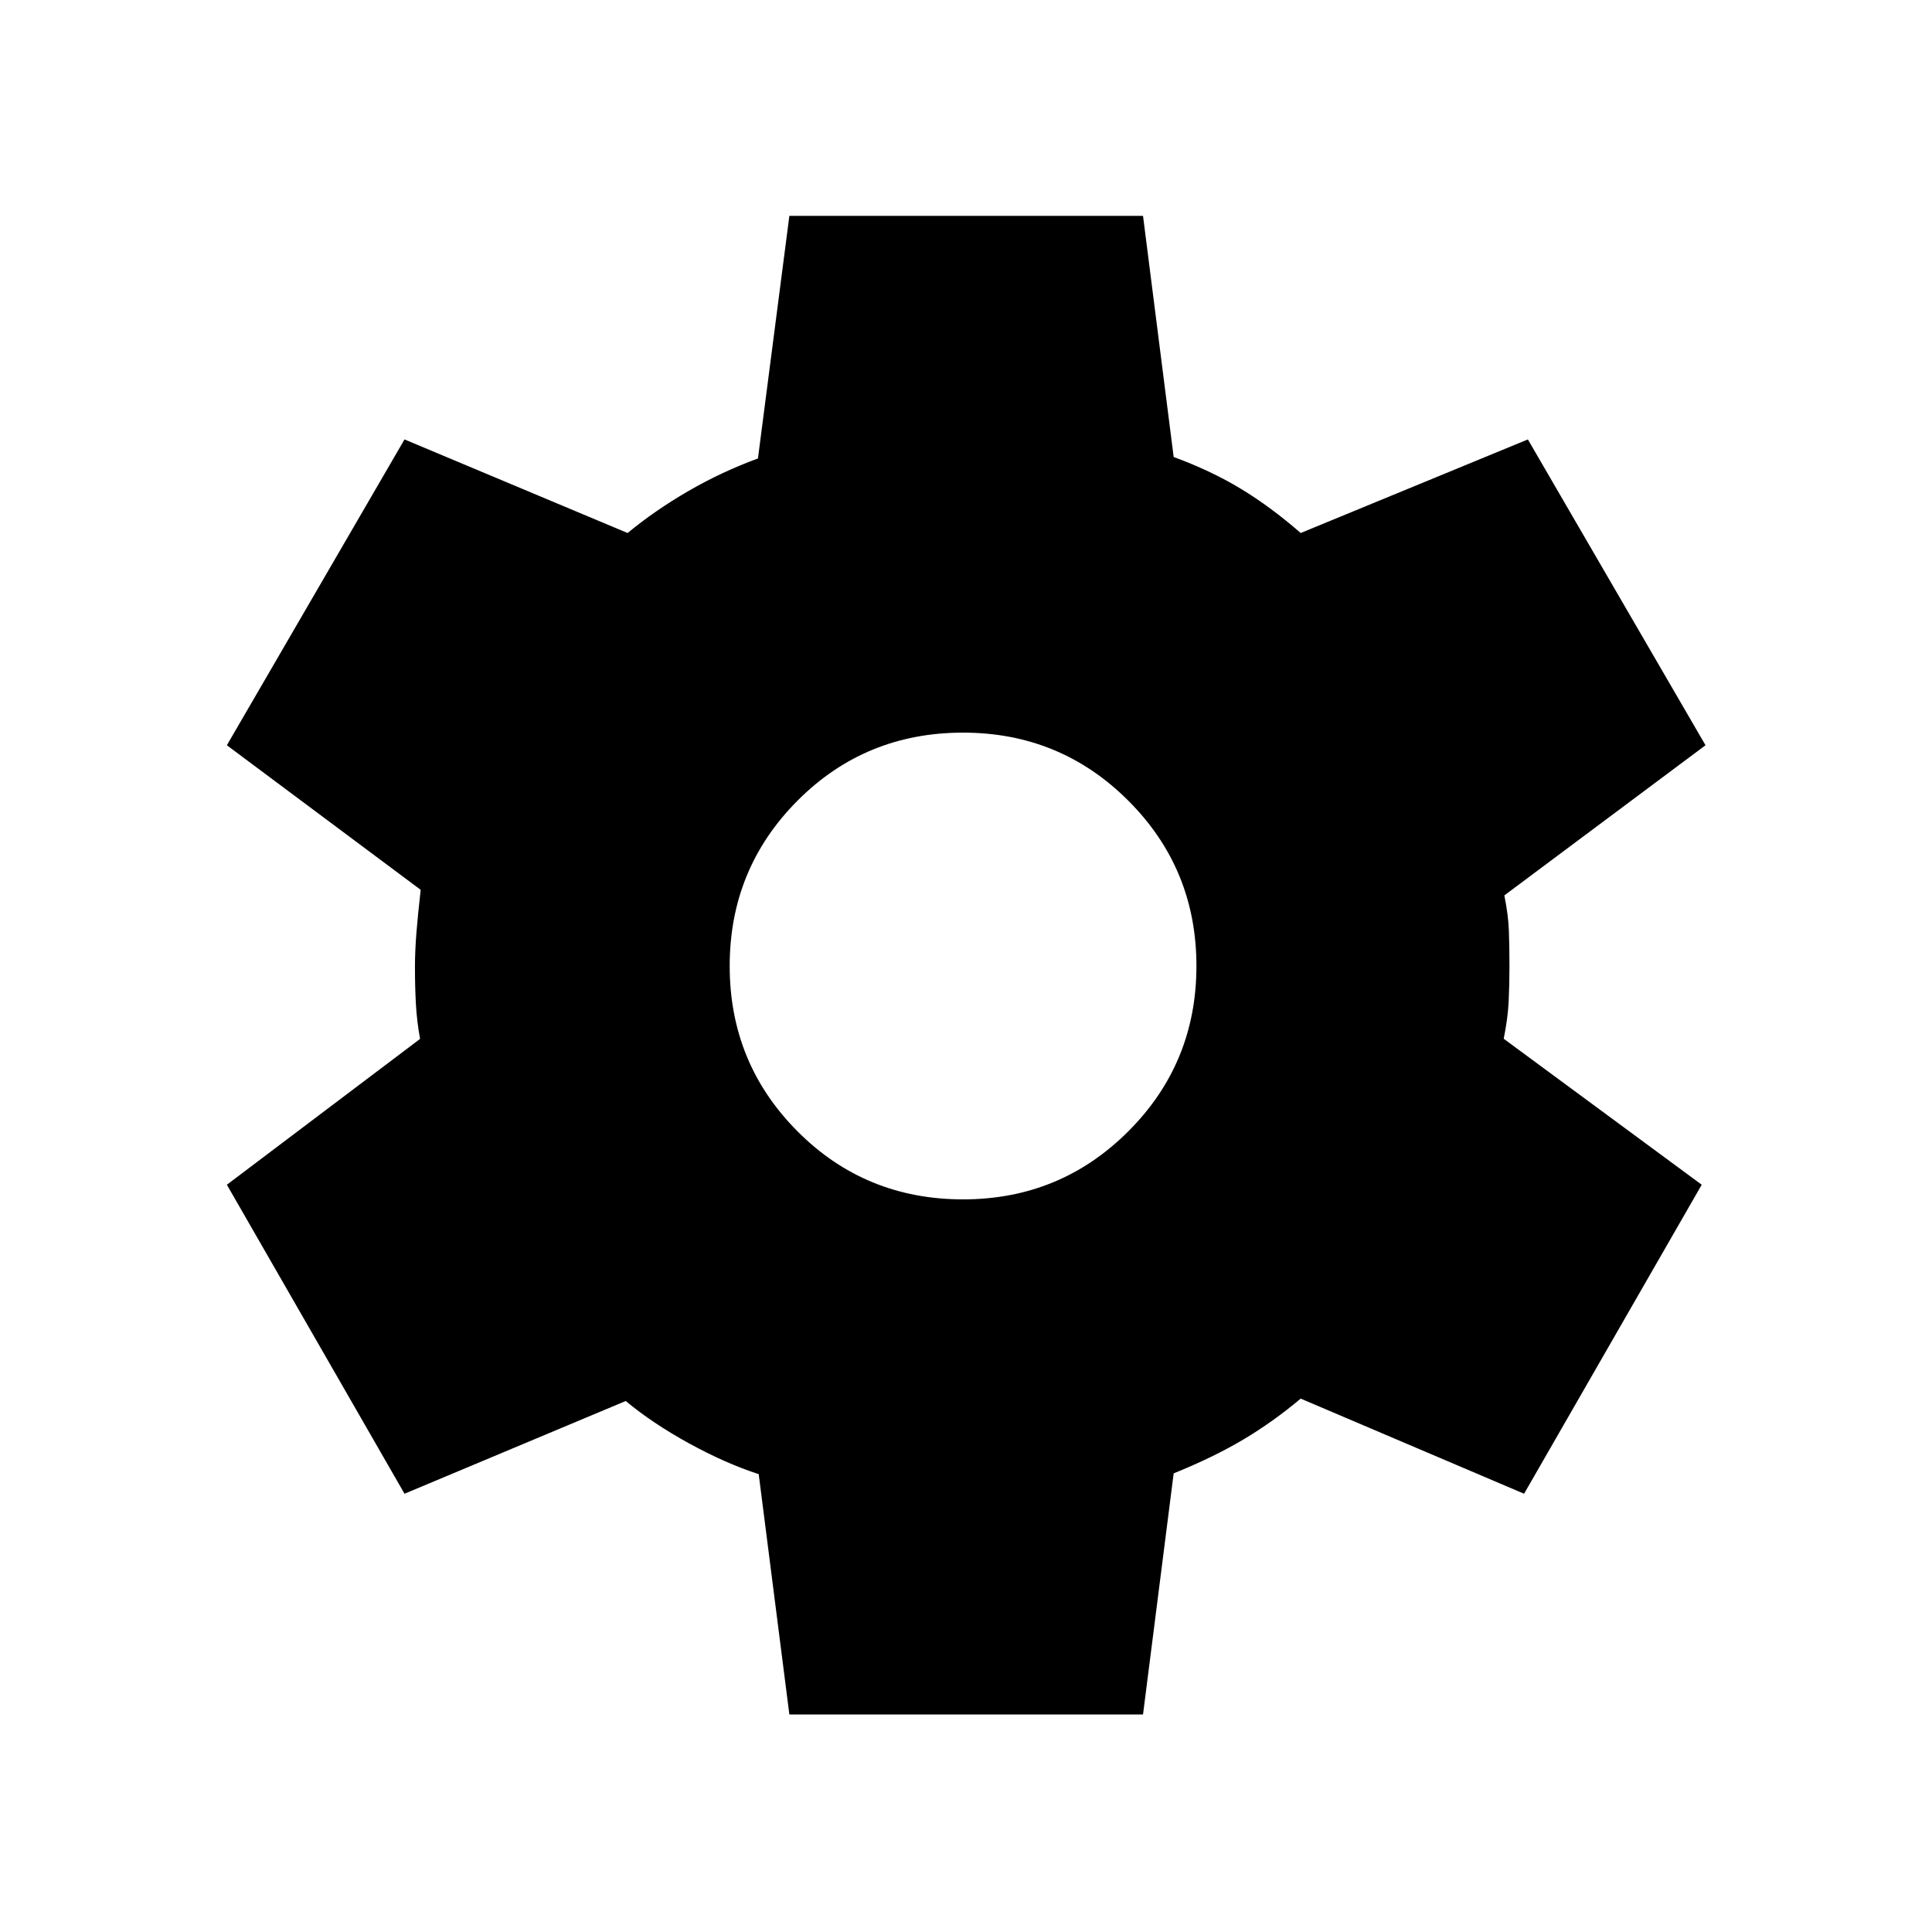 <svg xmlns="http://www.w3.org/2000/svg" height="24" viewBox="0 -960 960 960" width="24"><path d="M392.23-108.08 377-227.5q-16.58-5.39-34.67-15.33-18.1-9.94-31.41-21.02L201-217.77l-88.27-153.54 96-72.46q-1.57-8.61-2.06-17.11-.48-8.5-.48-18.74 0-7.73.73-16.94.74-9.21 2.12-21.29l-96.31-71.84L201-741.65l110.85 46.5q13.65-11.27 30.23-20.87 16.57-9.59 34.54-16.17l15.61-120.54h175.73l15.23 119.81q18.62 6.84 33.44 15.83 14.83 8.98 29.68 21.94l112.88-46.5 88.27 151.96-99.96 74.61q1.96 9.69 2.25 17.46.29 7.77.29 17.62 0 9.27-.39 17.54-.38 8.27-2.46 18.61l98.39 72.54-88.27 153.54-111-47.27q-13.73 11.54-28.54 20.35-14.81 8.8-34.58 16.8l-15.23 119.81H392.23Zm86.31-255.96q48.31 0 82.13-33.83Q594.5-431.69 594.5-480q0-48.31-33.83-82.13-33.82-33.83-82.13-33.83-48.62 0-82.29 33.83-33.67 33.82-33.67 82.13 0 48.31 33.67 82.13 33.67 33.83 82.29 33.83Z"/></svg>